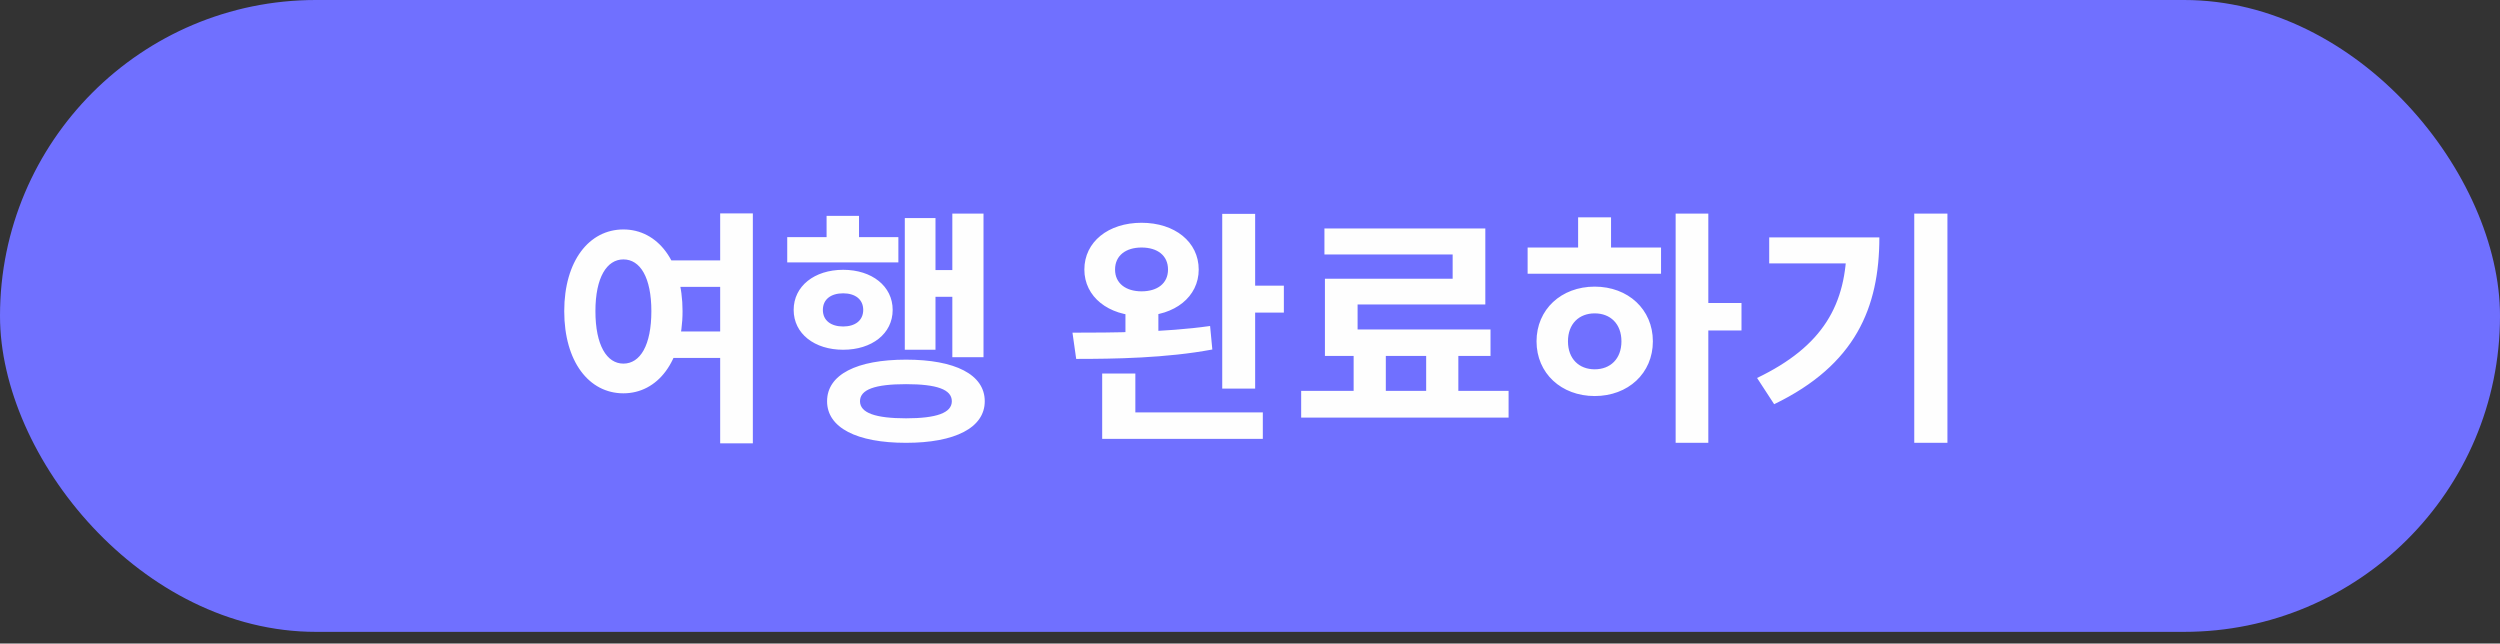 <svg width="101" height="26" viewBox="0 0 101 26" fill="none" xmlns="http://www.w3.org/2000/svg">
<rect x="0" y="0" width="101" height="26" fill="#333333" stroke="none"/>
<rect width="101" height="25.527" rx="12.764" fill="#7070FF"/>
<path d="M26.785 10.52V11.59H29.305V10.52H26.785ZM26.785 13.39V14.46H29.305V13.39H26.785ZM25.185 9.27C23.795 9.27 22.795 10.55 22.795 12.57C22.795 14.61 23.795 15.89 25.185 15.89C26.565 15.89 27.575 14.61 27.575 12.57C27.575 10.55 26.565 9.27 25.185 9.27ZM25.185 10.48C25.865 10.48 26.315 11.21 26.315 12.57C26.315 13.95 25.865 14.69 25.185 14.69C24.515 14.69 24.055 13.95 24.055 12.57C24.055 11.21 24.515 10.48 25.185 10.48ZM29.095 8.62V17.91H30.415V8.62H29.095ZM38.474 8.63V14.43H39.734V8.63H38.474ZM37.344 10.91V11.99H38.824V10.91H37.344ZM36.554 8.81V14.13H37.794V8.81H36.554ZM31.804 9.58V10.6H36.294V9.58H31.804ZM34.064 10.9C32.904 10.9 32.064 11.56 32.064 12.52C32.064 13.48 32.904 14.13 34.064 14.13C35.224 14.13 36.064 13.48 36.064 12.52C36.064 11.56 35.224 10.9 34.064 10.9ZM34.064 11.85C34.544 11.85 34.874 12.09 34.874 12.52C34.874 12.95 34.544 13.19 34.064 13.19C33.574 13.19 33.244 12.95 33.244 12.52C33.244 12.09 33.574 11.85 34.064 11.85ZM33.394 8.72V10.28H34.704V8.72H33.394ZM36.604 14.53C34.614 14.53 33.414 15.13 33.414 16.21C33.414 17.28 34.614 17.89 36.604 17.89C38.584 17.89 39.784 17.28 39.784 16.21C39.784 15.13 38.584 14.53 36.604 14.53ZM36.604 15.52C37.834 15.52 38.454 15.73 38.454 16.21C38.454 16.68 37.834 16.9 36.604 16.9C35.364 16.9 34.744 16.68 34.744 16.21C34.744 15.73 35.364 15.52 36.604 15.52ZM45.468 12.38V13.78H46.798V12.38H45.468ZM46.118 9C44.778 9 43.808 9.77 43.808 10.89C43.808 11.99 44.778 12.76 46.118 12.76C47.458 12.76 48.428 11.99 48.428 10.89C48.428 9.77 47.458 9 46.118 9ZM46.118 10C46.758 10 47.188 10.32 47.188 10.89C47.188 11.45 46.758 11.77 46.118 11.77C45.488 11.77 45.048 11.45 45.048 10.89C45.048 10.32 45.488 10 46.118 10ZM49.378 8.64V15.7H50.708V8.64H49.378ZM50.238 11.54V12.63H51.868V11.54H50.238ZM44.528 16.66V17.73H51.018V16.66H44.528ZM44.528 15.09V17.12H45.868V15.09H44.528ZM43.478 14.5C45.008 14.5 47.108 14.47 48.978 14.12L48.888 13.17C47.068 13.43 44.898 13.44 43.328 13.44L43.478 14.5ZM54.687 14.03V16.21H55.987V14.03H54.687ZM57.617 14.02V16.21H58.917V14.02H57.617ZM52.567 15.79V16.87H60.947V15.79H52.567ZM53.507 9.23V10.28H58.687V11.26H53.527V13.87H54.847V12.3H60.007V9.23H53.507ZM53.527 13.31V14.38H60.217V13.31H53.527ZM67.696 8.63V17.89H69.016V8.63H67.696ZM68.716 12.24V13.35H70.356V12.24H68.716ZM61.716 10V11.06H67.106V10H61.716ZM64.426 11.58C63.076 11.58 62.076 12.5 62.076 13.79C62.076 15.08 63.076 16 64.426 16C65.776 16 66.776 15.08 66.776 13.79C66.776 12.5 65.776 11.58 64.426 11.58ZM64.426 12.66C65.056 12.66 65.506 13.08 65.506 13.79C65.506 14.5 65.056 14.92 64.426 14.92C63.796 14.92 63.346 14.5 63.346 13.79C63.346 13.08 63.796 12.66 64.426 12.66ZM63.756 8.78V10.4H65.086V8.78H63.756ZM77.336 8.63V17.89H78.676V8.63H77.336ZM74.606 9.59V9.83C74.606 12.31 73.646 13.99 70.986 15.27L71.676 16.33C74.966 14.74 75.926 12.42 75.926 9.59H74.606ZM71.476 9.59V10.64H75.236V9.59H71.476Z" fill="#FEFEFE"/>
</svg>
